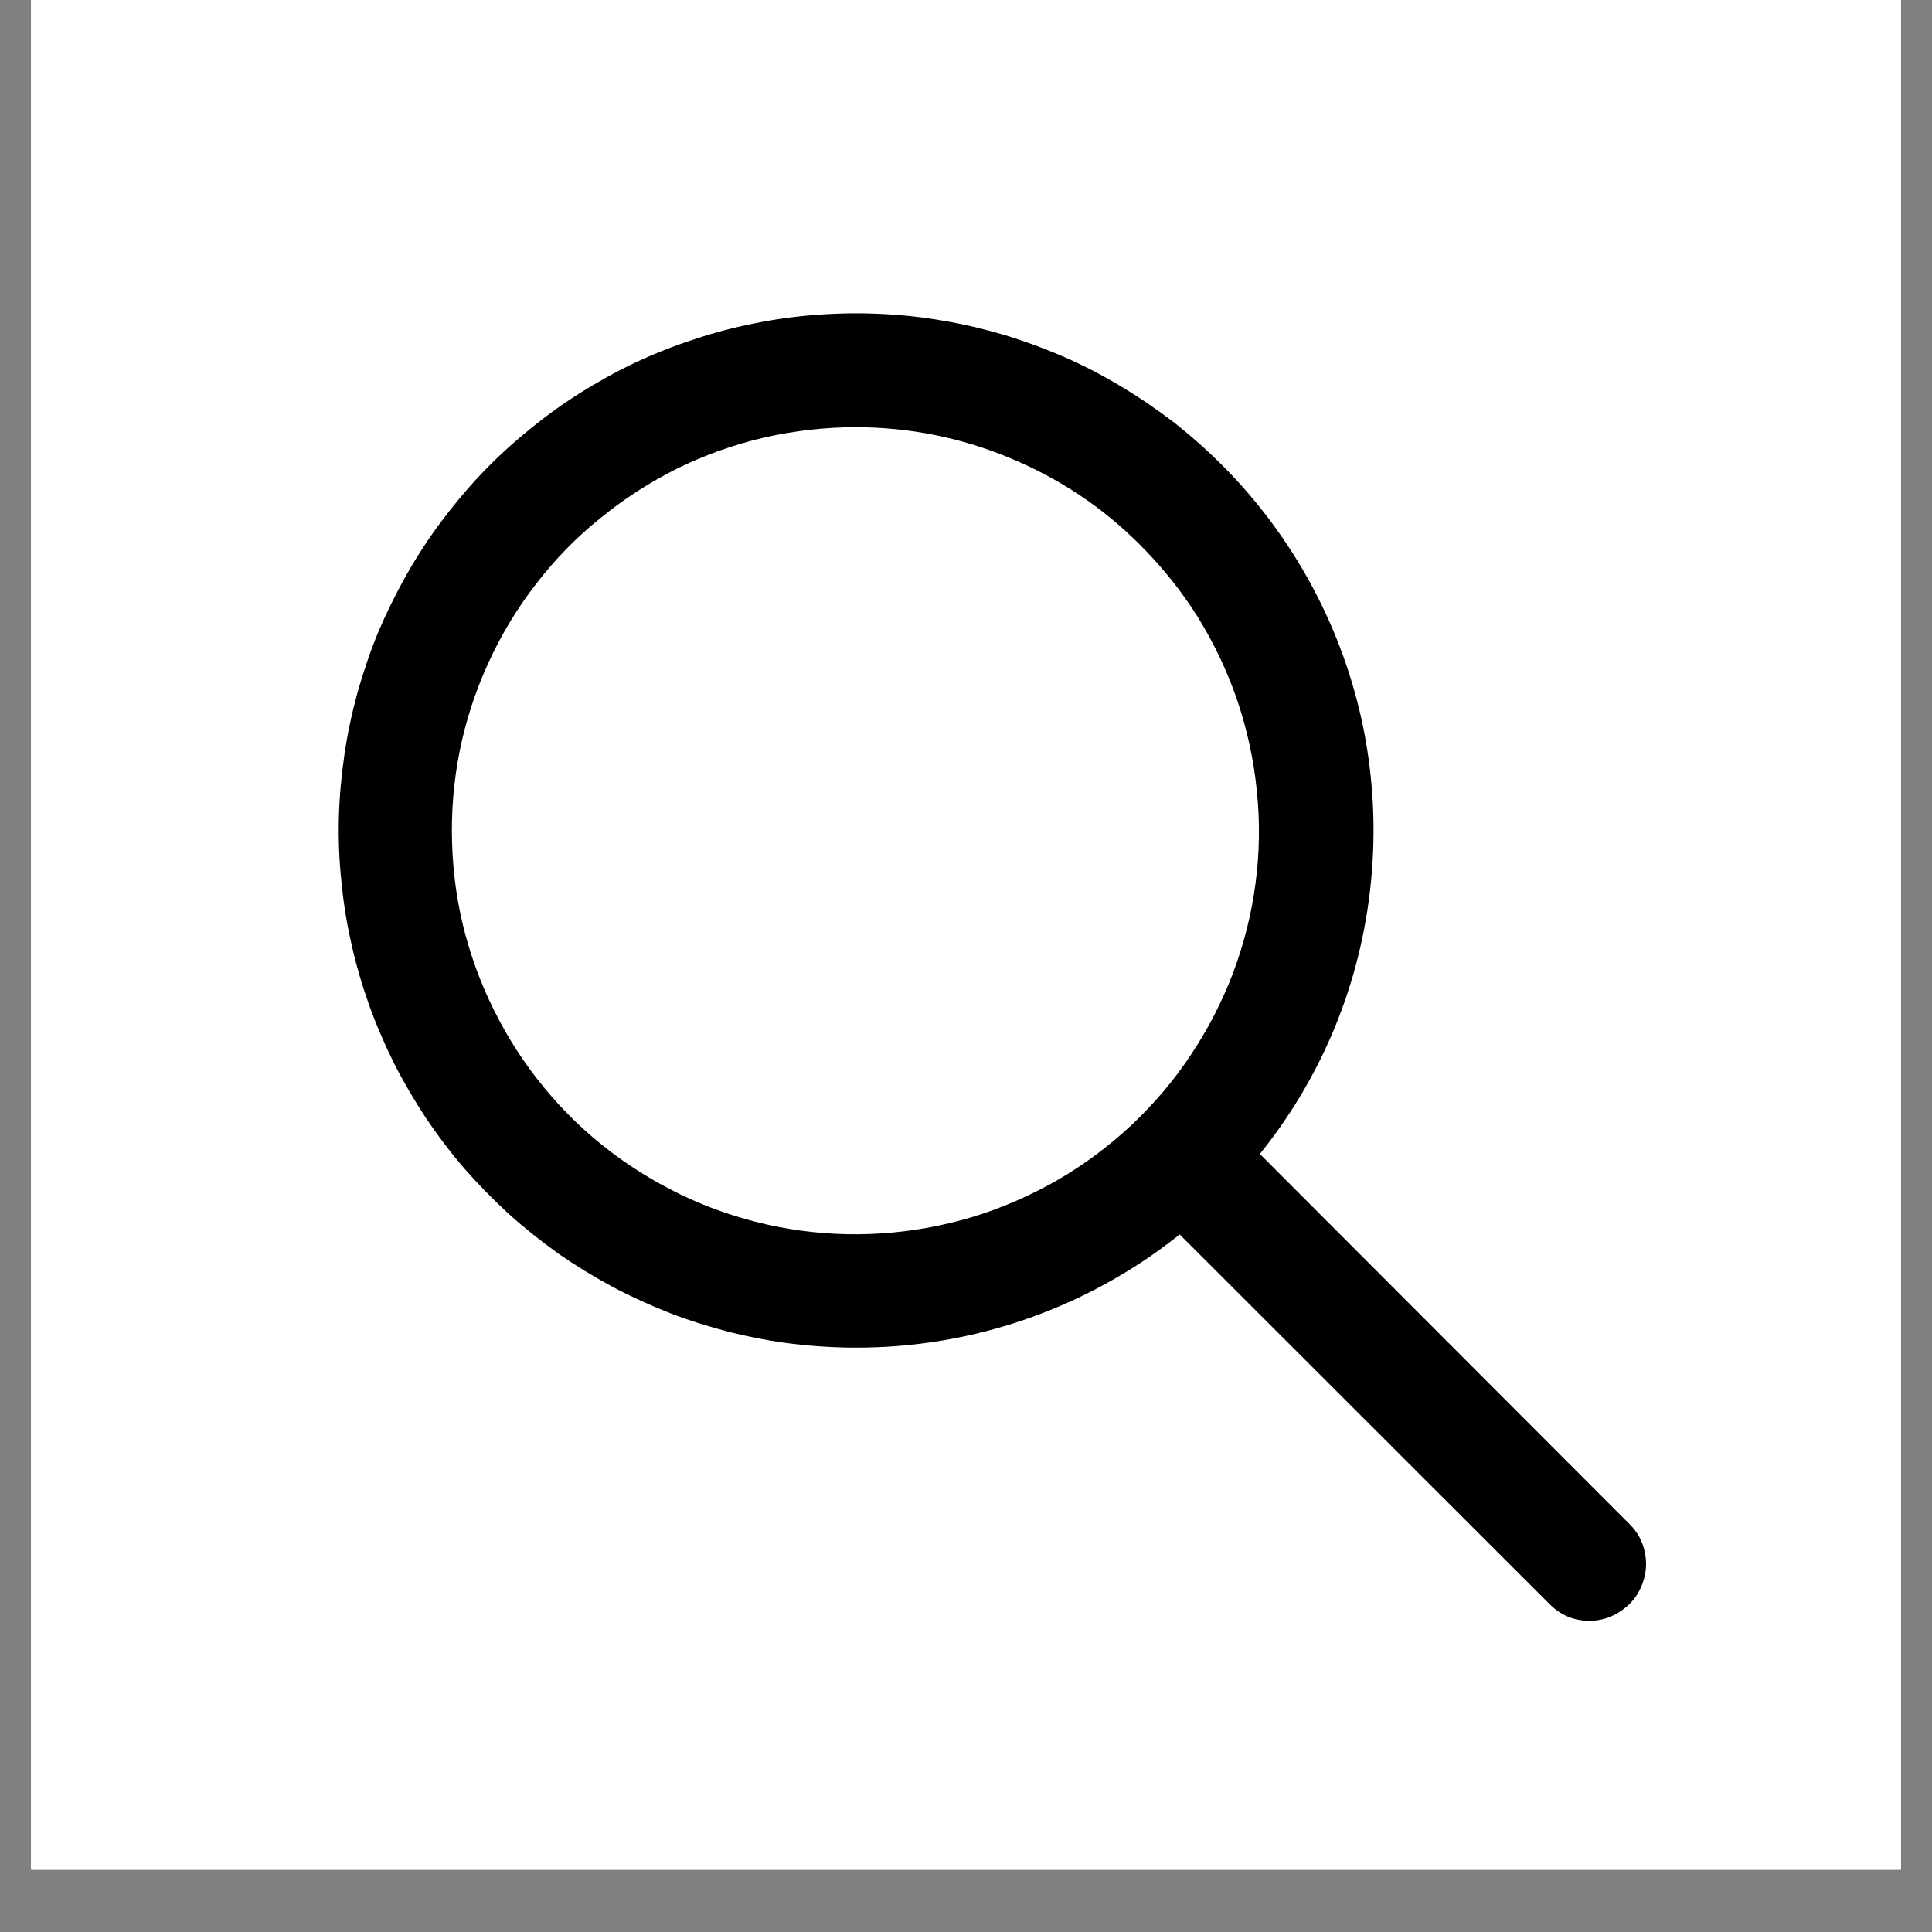 <svg xmlns="http://www.w3.org/2000/svg" xmlns:xlink="http://www.w3.org/1999/xlink" width="40" zoomAndPan="magnify" viewBox="0 0 30 30" height="40" preserveAspectRatio="xMidYMid meet" version="1.0"><rect x="0" y="0" width="30" height="30" fill="#808080" stroke="none"/><defs><clipPath id="b522fb351a"><path d="M 0.484 0 L 29.516 0 L 29.516 29.031 L 0.484 29.031 Z M 0.484 0 " clip-rule="nonzero"/></clipPath><clipPath id="aa0a56e625"><path d="M 5 4.117 L 22 4.117 L 22 21 L 5 21 Z M 5 4.117 " clip-rule="nonzero"/></clipPath><clipPath id="40e1cd23ff"><path d="M 17 17 L 25.652 17 L 25.652 25.168 L 17 25.168 Z M 17 17 " clip-rule="nonzero"/></clipPath></defs><g clip-path="url(#b522fb351a)"><path fill="#ffffff" d="M 0.484 0 L 29.516 0 L 29.516 137.902 L 0.484 137.902 Z M 0.484 0 " fill-opacity="1" fill-rule="nonzero"/><path fill="#ffffff" d="M 0.484 0 L 29.516 0 L 29.516 29.031 L 0.484 29.031 Z M 0.484 0 " fill-opacity="1" fill-rule="nonzero"/><path fill="#ffffff" d="M 0.484 0 L 29.516 0 L 29.516 29.031 L 0.484 29.031 Z M 0.484 0 " fill-opacity="1" fill-rule="nonzero"/></g><g clip-path="url(#aa0a56e625)"><path fill="#000000" d="M 13.297 20.926 C 12.965 20.926 12.641 20.906 12.312 20.867 C 11.984 20.828 11.664 20.766 11.344 20.688 C 11.023 20.605 10.711 20.508 10.406 20.391 C 10.098 20.27 9.797 20.133 9.508 19.98 C 9.219 19.824 8.938 19.652 8.668 19.465 C 8.402 19.273 8.145 19.07 7.898 18.848 C 7.656 18.625 7.426 18.391 7.211 18.145 C 6.996 17.895 6.797 17.633 6.613 17.359 C 6.434 17.086 6.266 16.801 6.117 16.508 C 5.973 16.215 5.84 15.91 5.73 15.602 C 5.621 15.293 5.527 14.977 5.457 14.656 C 5.383 14.336 5.332 14.012 5.301 13.684 C 5.266 13.355 5.254 13.027 5.262 12.699 C 5.27 12.371 5.301 12.043 5.348 11.719 C 5.395 11.391 5.465 11.07 5.551 10.754 C 5.641 10.438 5.746 10.125 5.871 9.82 C 6 9.516 6.145 9.223 6.305 8.938 C 6.469 8.648 6.645 8.375 6.844 8.109 C 7.039 7.848 7.25 7.594 7.477 7.355 C 7.703 7.117 7.945 6.895 8.199 6.688 C 8.453 6.477 8.719 6.285 8.996 6.109 C 9.277 5.934 9.562 5.773 9.859 5.633 C 10.16 5.492 10.465 5.371 10.777 5.27 C 11.09 5.164 11.406 5.082 11.727 5.02 C 12.051 4.953 12.375 4.91 12.703 4.887 C 13.031 4.863 13.363 4.859 13.691 4.875 C 14.02 4.891 14.344 4.926 14.668 4.984 C 14.992 5.039 15.312 5.117 15.629 5.211 C 15.941 5.309 16.25 5.422 16.551 5.555 C 16.852 5.688 17.145 5.84 17.426 6.012 C 17.707 6.18 17.977 6.367 18.238 6.566 C 18.496 6.77 18.742 6.988 18.977 7.223 C 19.535 7.781 20.004 8.414 20.379 9.113 C 20.754 9.812 21.02 10.555 21.176 11.332 C 21.328 12.109 21.367 12.895 21.289 13.688 C 21.211 14.477 21.023 15.238 20.719 15.973 C 20.414 16.707 20.008 17.379 19.504 17.992 C 19 18.609 18.418 19.137 17.758 19.578 C 17.098 20.016 16.387 20.352 15.629 20.582 C 14.867 20.812 14.09 20.926 13.297 20.926 Z M 13.297 6.633 C 12.816 6.633 12.34 6.688 11.871 6.793 C 11.402 6.902 10.953 7.062 10.52 7.273 C 10.09 7.488 9.688 7.746 9.316 8.051 C 8.941 8.352 8.609 8.695 8.316 9.078 C 8.023 9.457 7.777 9.867 7.578 10.305 C 7.379 10.742 7.23 11.199 7.137 11.668 C 7.043 12.141 7.004 12.617 7.02 13.098 C 7.035 13.578 7.102 14.051 7.227 14.516 C 7.352 14.98 7.527 15.422 7.754 15.848 C 7.98 16.273 8.25 16.664 8.566 17.027 C 8.883 17.391 9.238 17.711 9.629 17.992 C 10.02 18.27 10.438 18.504 10.879 18.688 C 11.324 18.871 11.785 19.004 12.258 19.082 C 12.73 19.16 13.211 19.184 13.688 19.152 C 14.168 19.121 14.641 19.035 15.098 18.898 C 15.559 18.758 15.996 18.566 16.414 18.328 C 16.832 18.086 17.215 17.801 17.566 17.473 C 17.914 17.145 18.227 16.781 18.492 16.379 C 18.758 15.98 18.977 15.555 19.148 15.105 C 19.316 14.656 19.434 14.191 19.496 13.715 C 19.559 13.238 19.566 12.762 19.516 12.281 C 19.469 11.805 19.367 11.336 19.215 10.883 C 19.059 10.426 18.855 9.996 18.602 9.586 C 18.348 9.18 18.047 8.805 17.707 8.465 C 17.125 7.879 16.449 7.43 15.684 7.113 C 14.918 6.793 14.125 6.637 13.297 6.633 Z M 13.297 6.633 " fill-opacity="1" fill-rule="nonzero"/></g><g clip-path="url(#40e1cd23ff)"><path fill="#000000" d="M 24.68 25.168 C 24.438 25.168 24.23 25.078 24.059 24.906 L 17.727 18.578 C 17.555 18.406 17.469 18.199 17.469 17.953 C 17.469 17.711 17.555 17.504 17.727 17.332 C 17.898 17.156 18.105 17.07 18.352 17.07 C 18.594 17.07 18.801 17.156 18.977 17.332 L 25.301 23.664 C 25.43 23.789 25.508 23.938 25.543 24.113 C 25.578 24.289 25.559 24.457 25.492 24.621 C 25.426 24.785 25.316 24.918 25.168 25.016 C 25.02 25.117 24.859 25.168 24.68 25.168 Z M 24.68 25.168 " fill-opacity="1" fill-rule="nonzero"/></g></svg>